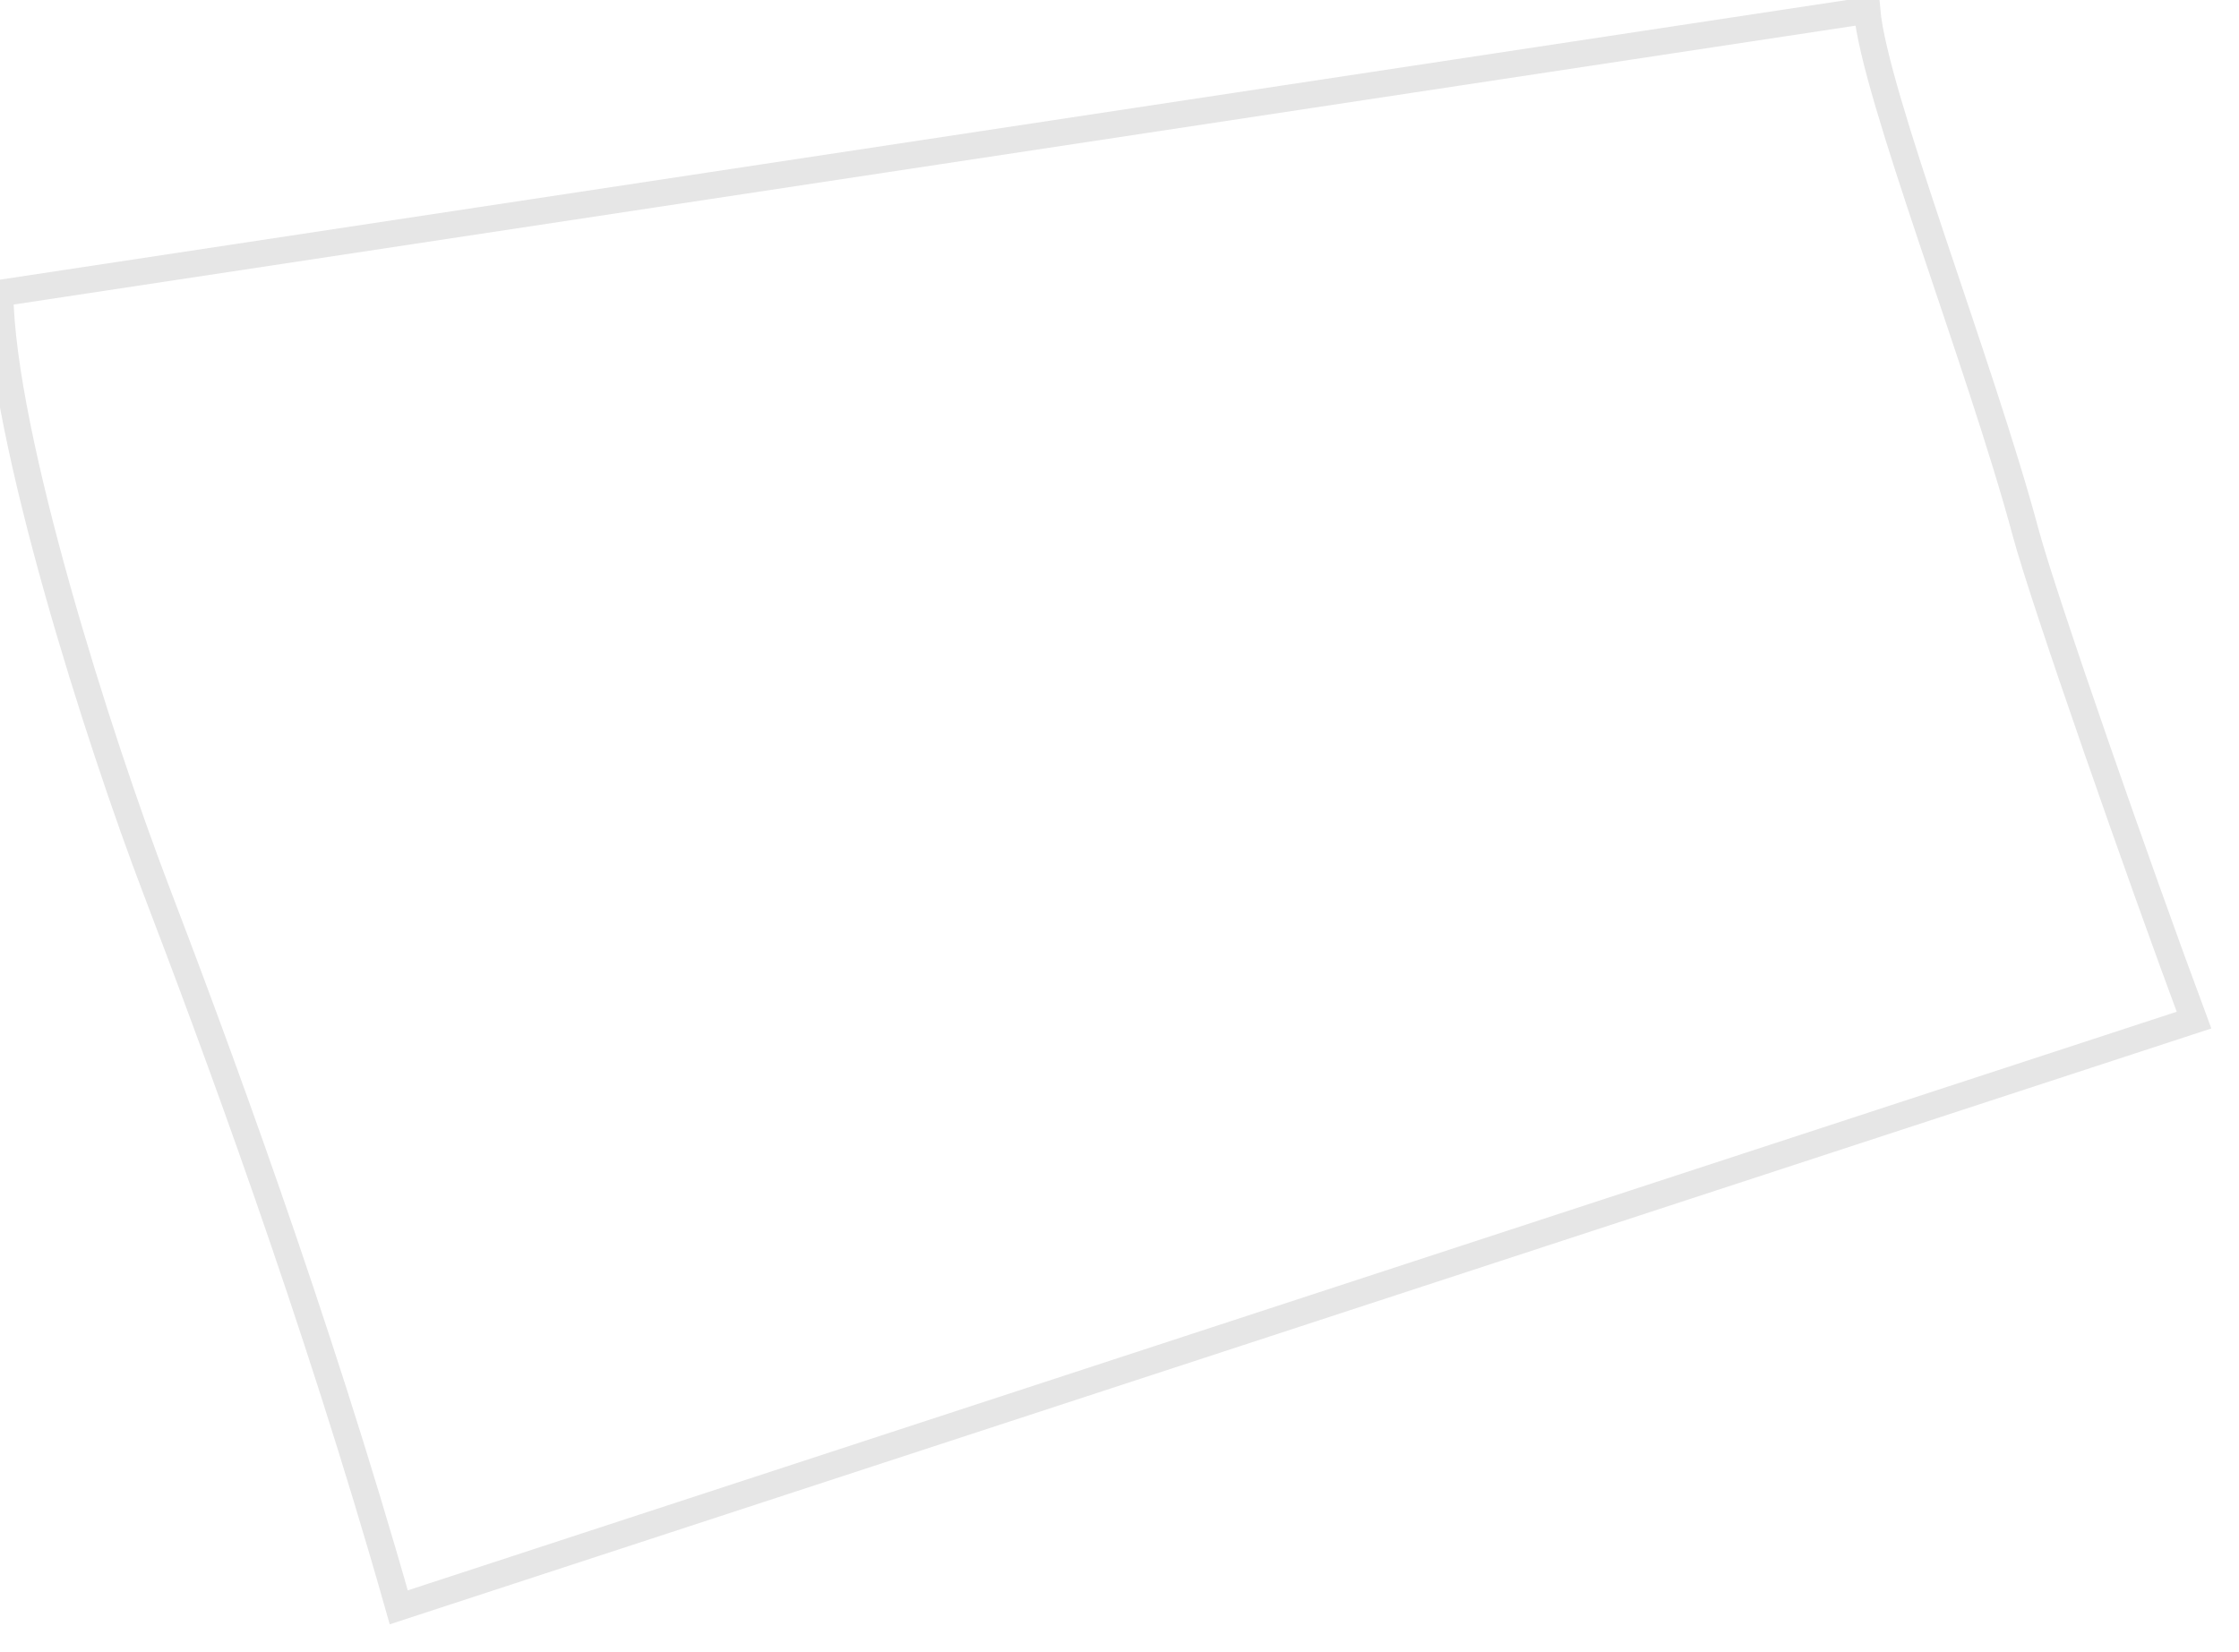 <svg width="42" height="31" viewBox="0 0 42 31" fill="none" xmlns="http://www.w3.org/2000/svg">
<path d="M-3.00902e-07 5.5C0.034 8.186 1.856 13.887 2.928 16.694C4 19.5 5.919 24.649 7.48 30.158L41.156 19.14C40.139 16.408 38.333 11.243 38 10C37.146 6.816 35.162 1.78 35.022 0.196L-3.00902e-07 5.5Z" fill="white" fill-opacity="0" stroke="black" stroke-opacity="0.1" stroke-width="0.5"/>
</svg>
